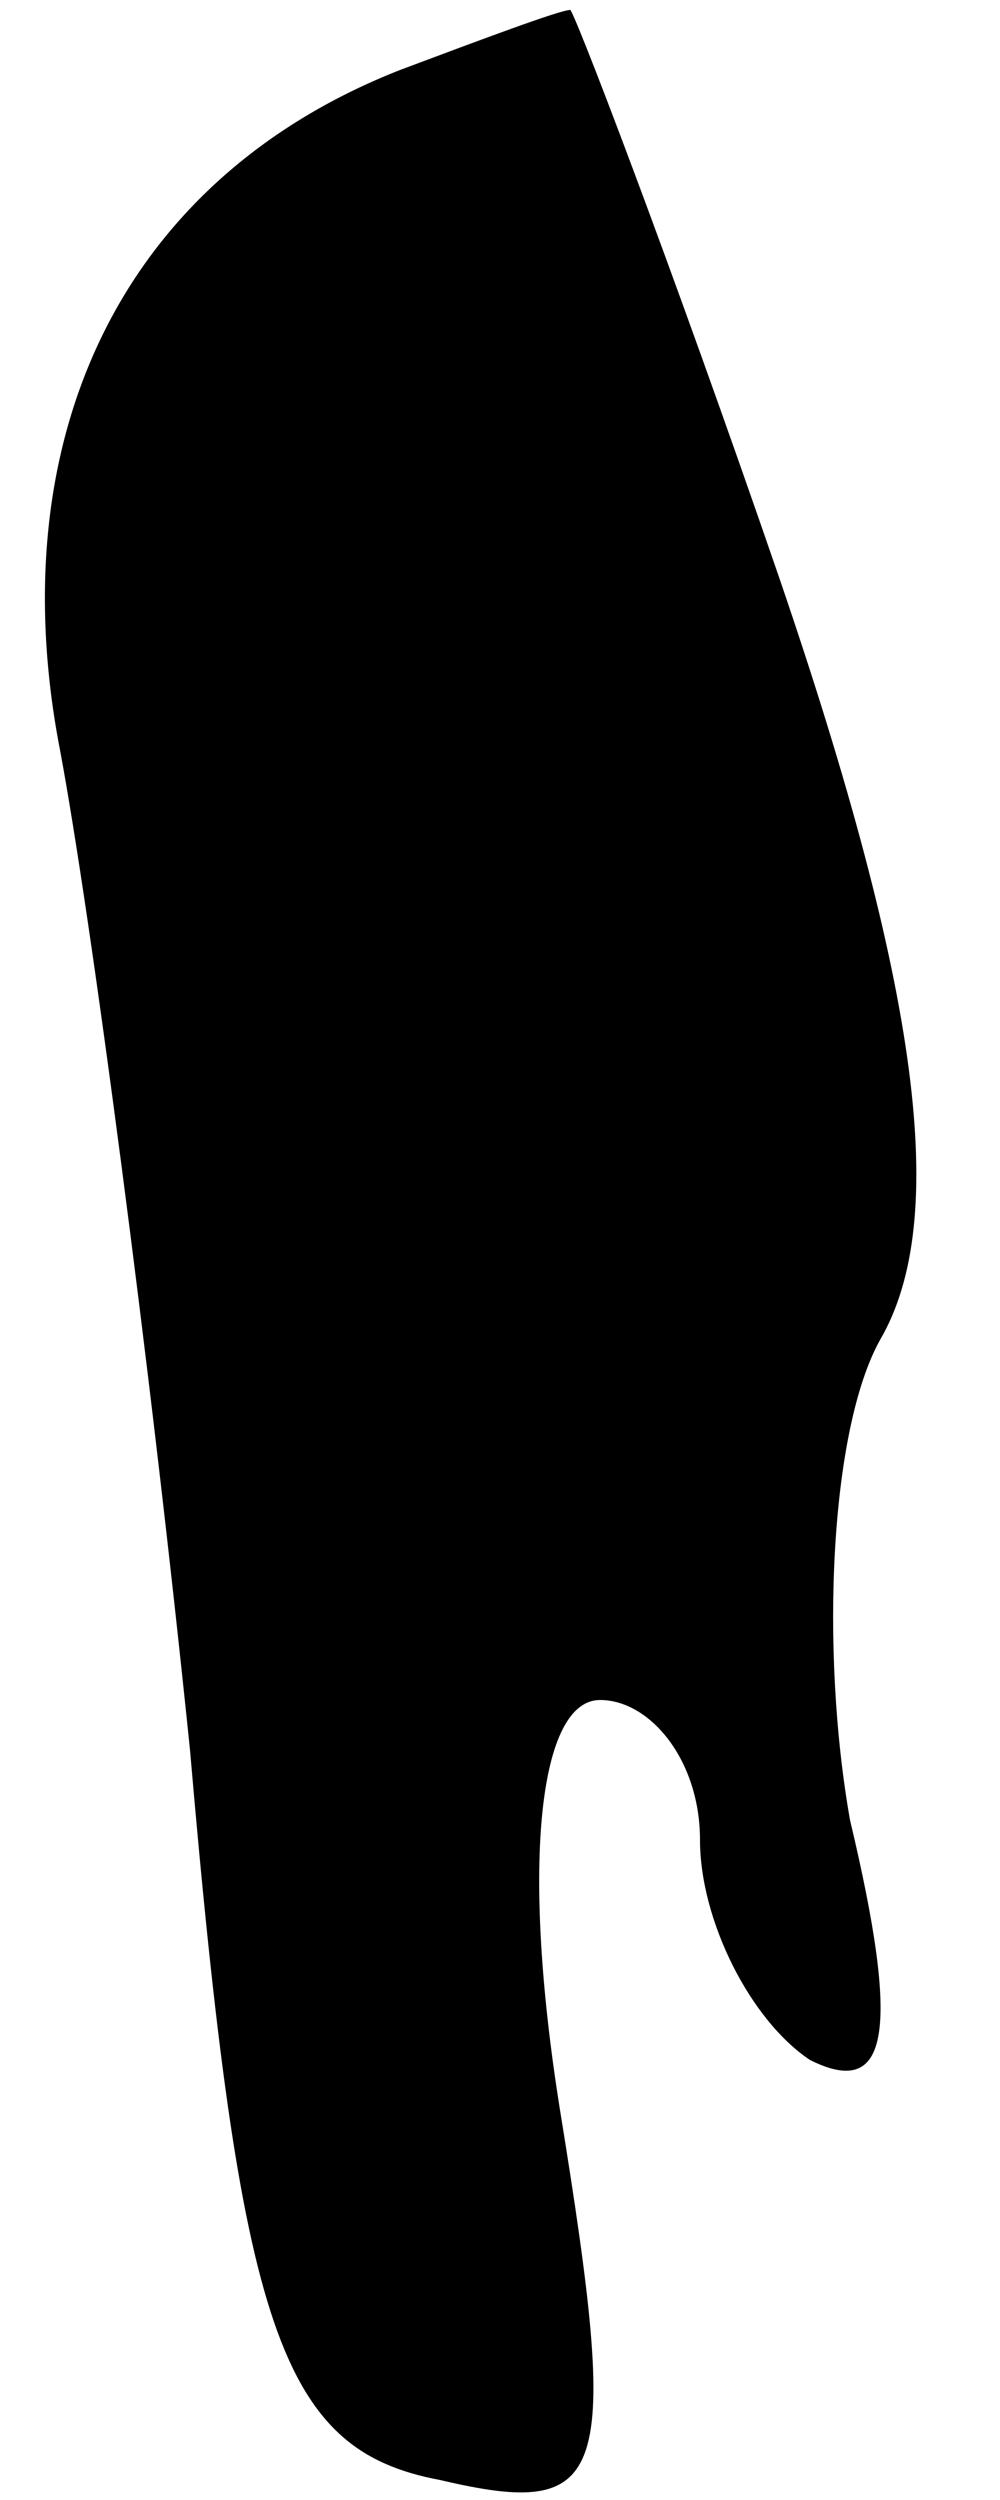 <?xml version="1.0" standalone="no"?>
<!DOCTYPE svg PUBLIC "-//W3C//DTD SVG 20010904//EN"
 "http://www.w3.org/TR/2001/REC-SVG-20010904/DTD/svg10.dtd">
<svg version="1.0" xmlns="http://www.w3.org/2000/svg"
 width="10pt" height="25pt" viewBox="0 0 10 25"
 preserveAspectRatio="xMidYMid meet">
<g transform="translate(0,25) scale(0.1,-0.1)"
fill="#000000" stroke="none">
<path fill="#000000" stroke="none" d="M40 243 c-28 -11 -40 -37 -34 -68 3
-16 9 -61 13 -100 5 -58 9 -70 25 -73 17 -4 18 0 12 37 -4 25 -2 41 4 41 5 0
10 -6 10 -14 0 -8 5 -18 11 -22 8 -4 9 3 4 24 -3 17 -2 39 3 48 7 12 4 35 -10
76 -11 32 -21 58 -21 57 -1 0 -9 -3 -17 -6z"/>
</g>
</svg>
